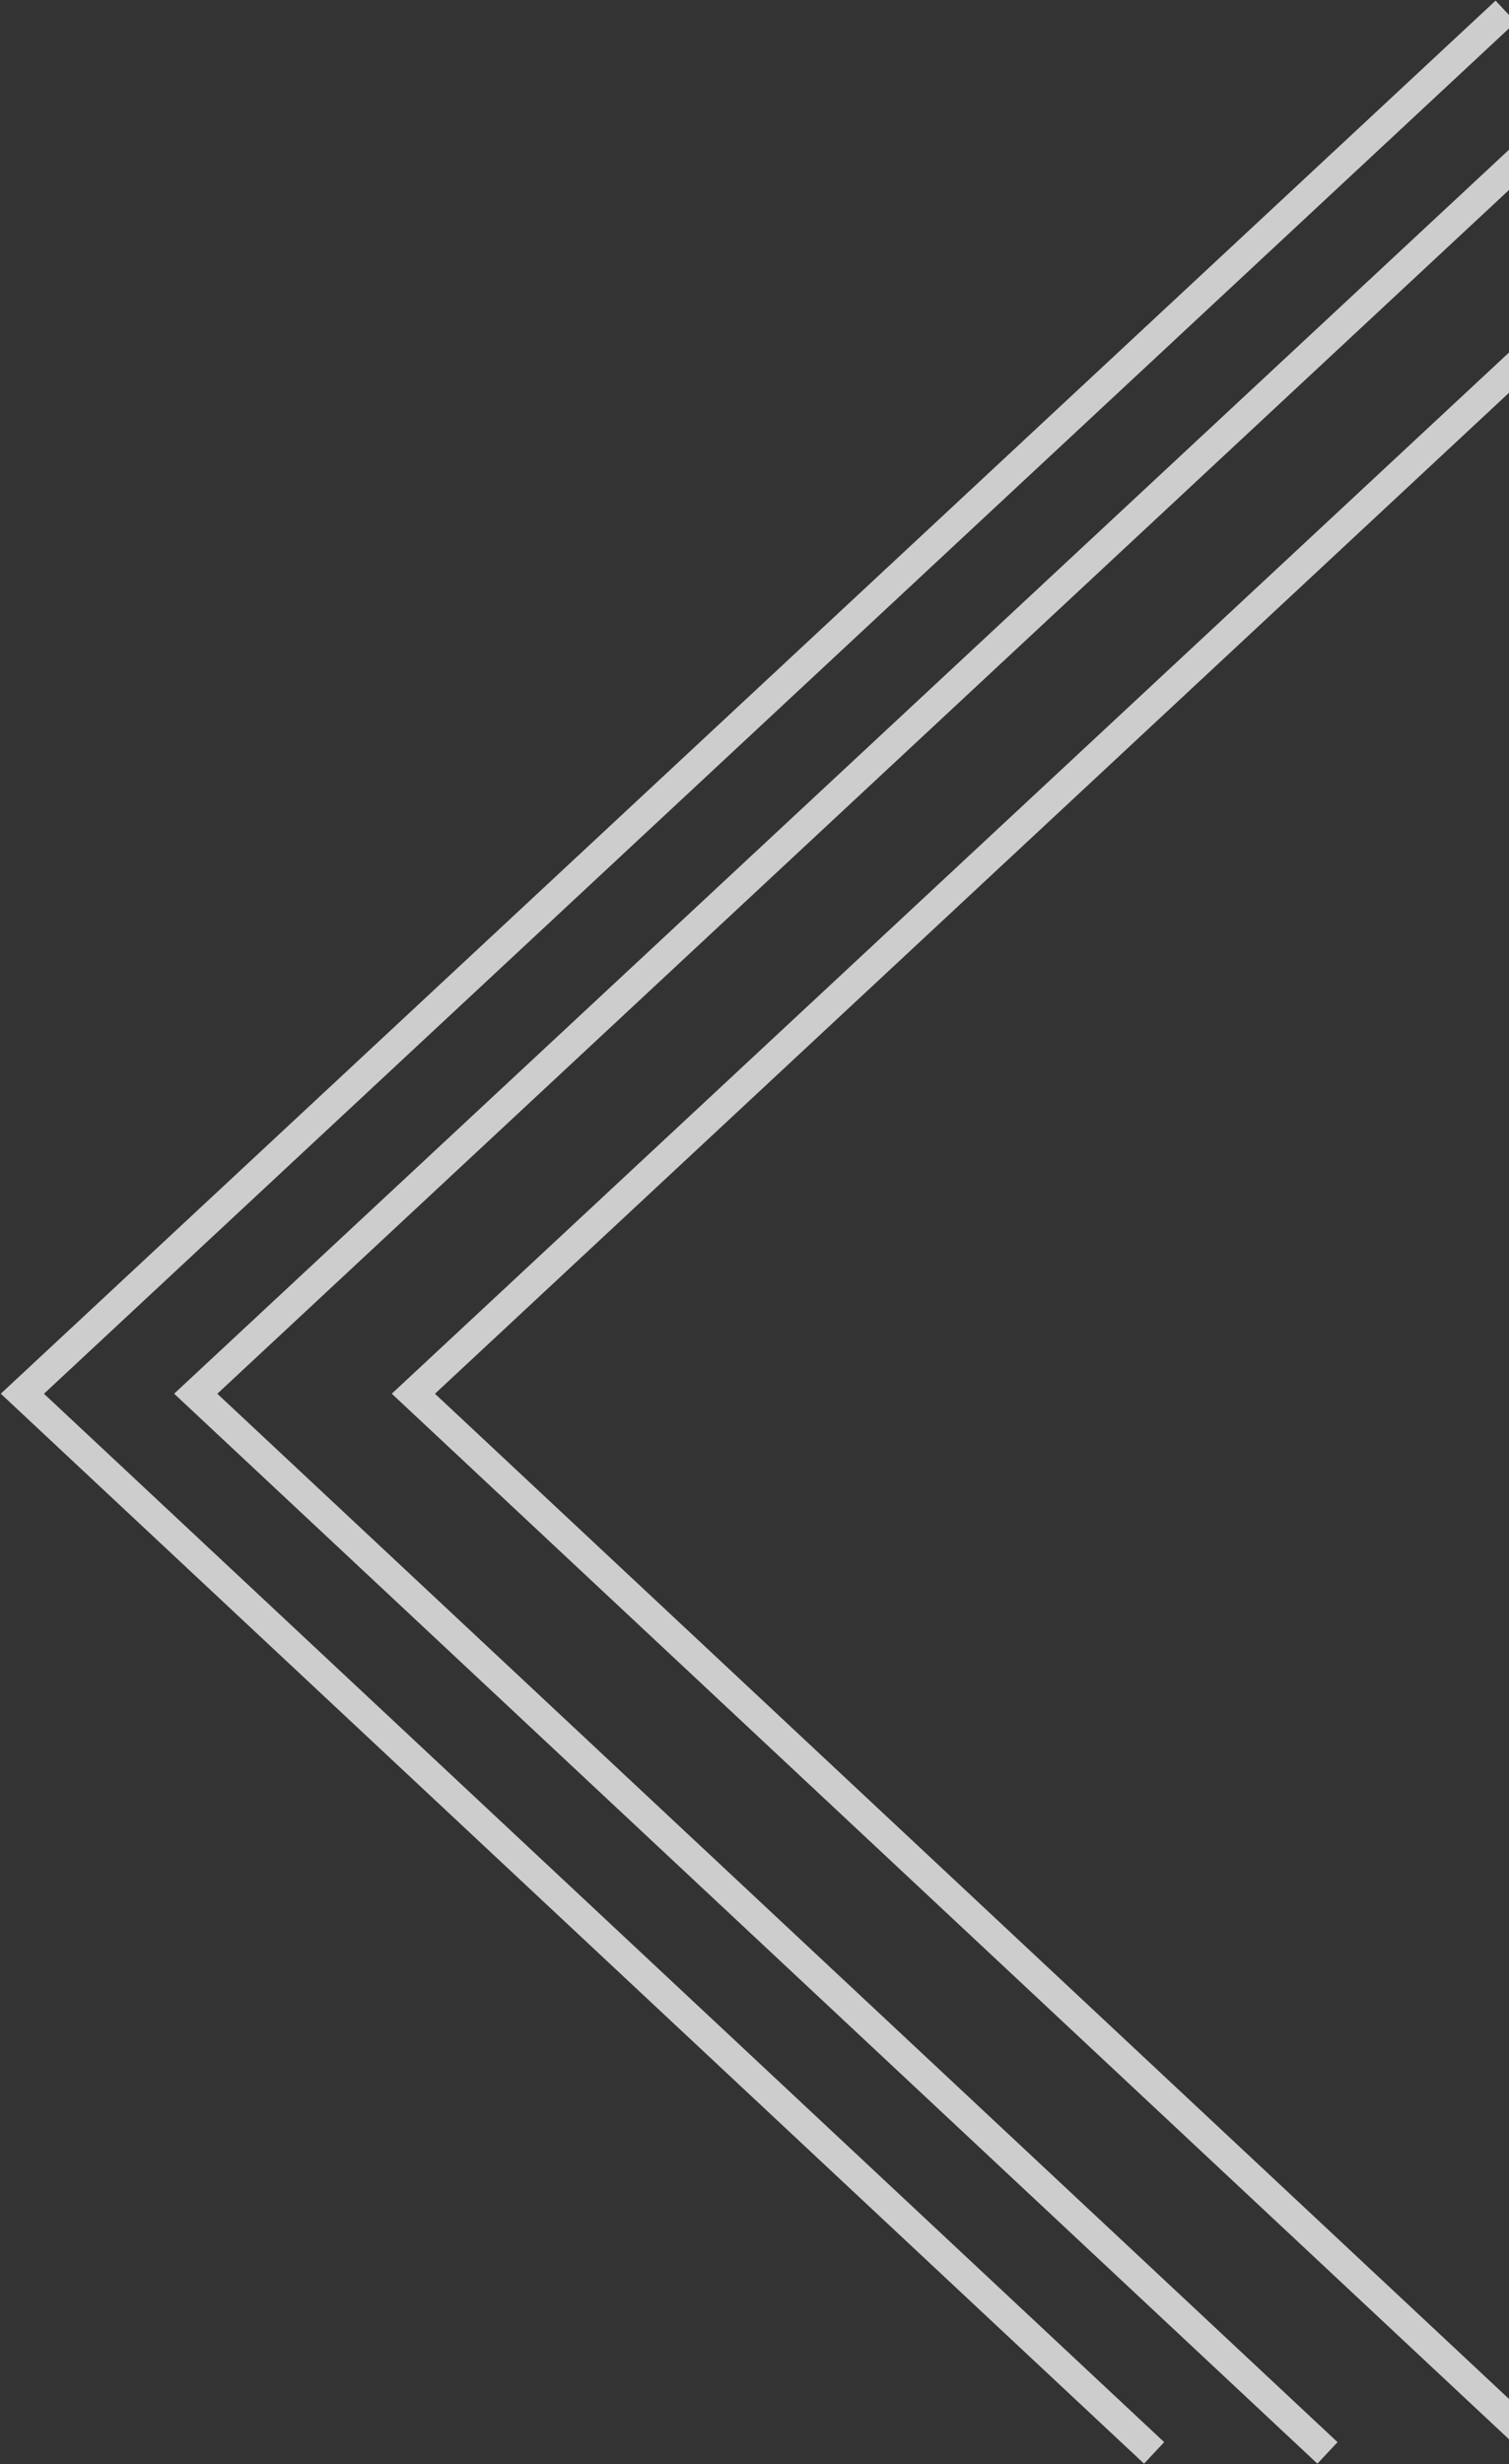 <svg width="512" height="836" viewBox="0 0 512 836" fill="none" xmlns="http://www.w3.org/2000/svg">
<rect x="0" y="0" width="512" height="836" fill="#333333" stroke="none"/>
<path d="M510.86 3.872L7.589 472.869L391.589 832.229" stroke="#F3F3F3" stroke-opacity="0.8" stroke-width="10"/>
<path d="M569.681 3.872L66.409 472.869L450.409 832.229" stroke="#F3F3F3" stroke-opacity="0.8" stroke-width="10"/>
<path d="M643.522 3.872L140.251 472.869L524.251 832.229" stroke="#F3F3F3" stroke-opacity="0.8" stroke-width="10"/>
</svg>
